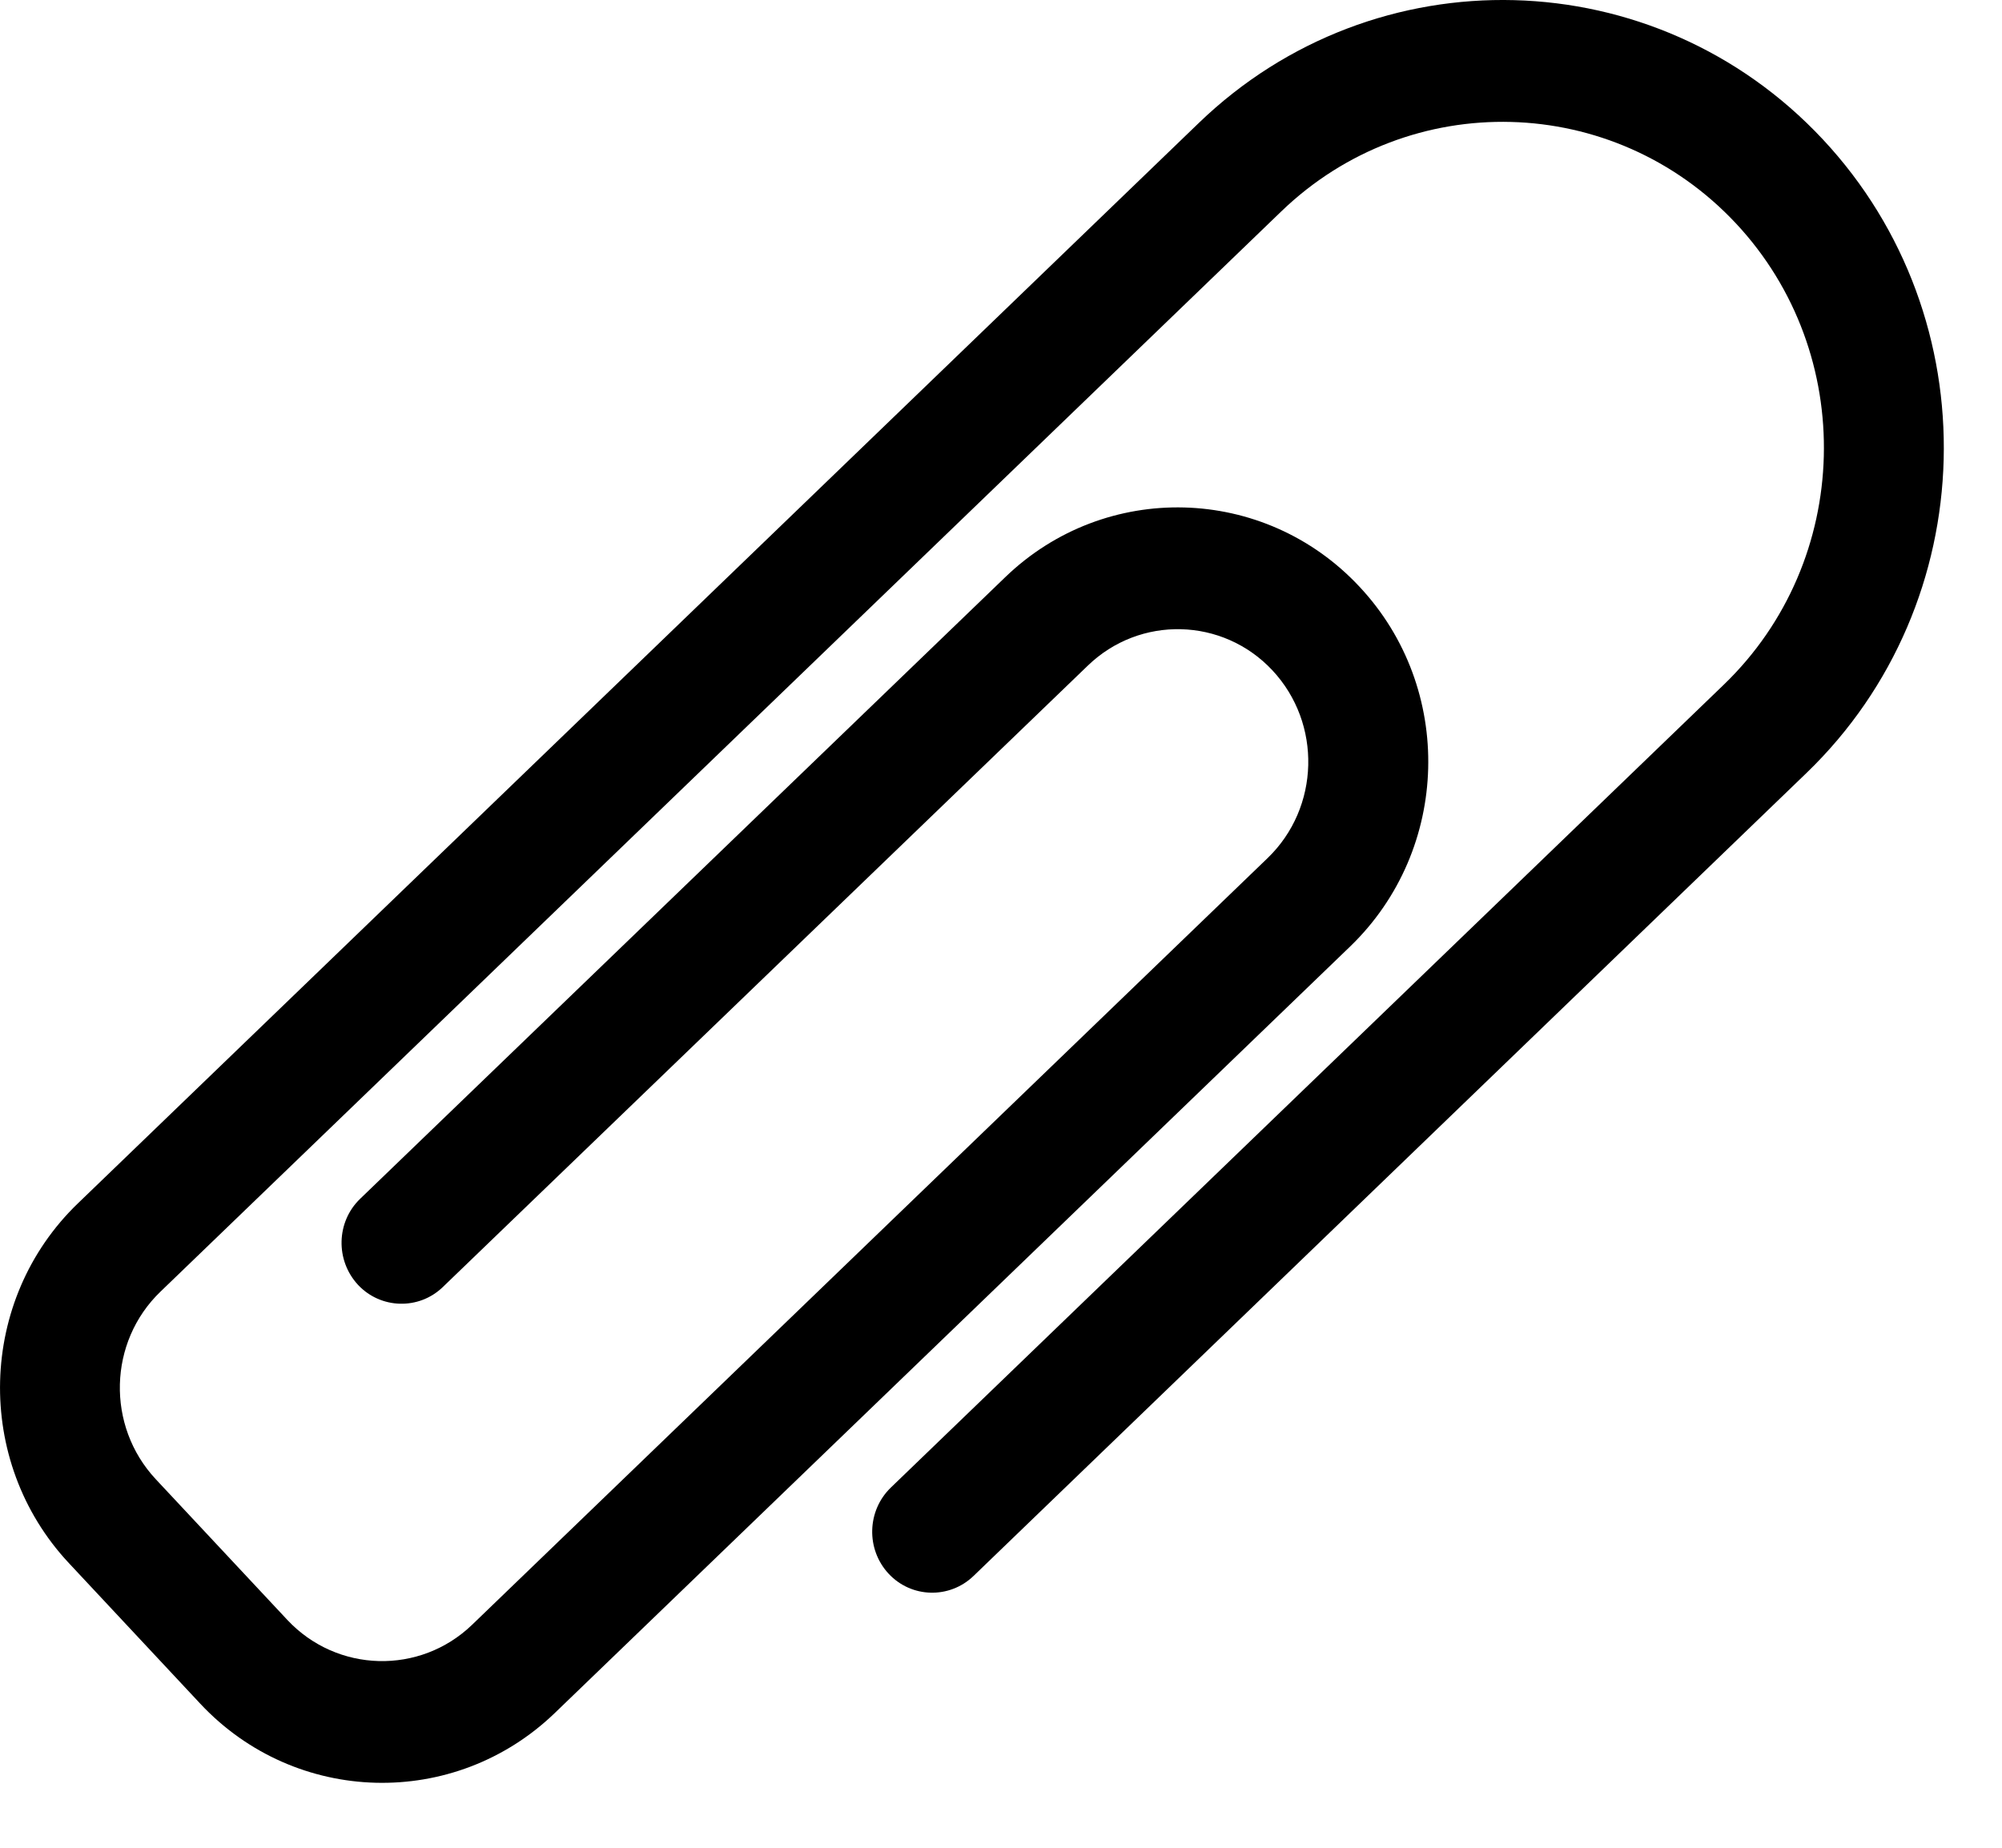 <?xml version="1.0" encoding="UTF-8" standalone="no"?>
<svg width="26px" height="24px" viewBox="0 0 26 24" version="1.1" xmlns="http://www.w3.org/2000/svg" xmlns:xlink="http://www.w3.org/1999/xlink" xmlns:sketch="http://www.bohemiancoding.com/sketch/ns">
    <!-- Generator: Sketch 3.1.1 (8761) - http://www.bohemiancoding.com/sketch -->
    <title>icon-piecejointe@1x</title>
    <desc></desc>
    <defs></defs>
    <g id="Page-1" stroke="none" stroke-width="1"  fill-rule="evenodd" >
        <path d="M2.602,22.13 L0.893,20.301 C-0.342,18.979 -0.29,16.881 1.014,15.628 L15.568,1.598 C17.861,-0.614 21.498,-0.517 23.673,1.81 C25.848,4.137 25.754,7.829 23.461,10.04 L12.643,20.47 C12.331,20.77 11.837,20.758 11.541,20.441 C11.245,20.123 11.258,19.622 11.57,19.321 L22.387,8.893 C24.058,7.283 24.127,4.594 22.544,2.901 C20.957,1.206 18.311,1.136 16.641,2.745 L2.085,16.776 C1.405,17.429 1.378,18.521 2.022,19.212 L3.731,21.04 C4.376,21.729 5.454,21.757 6.132,21.103 L16.463,11.145 C17.141,10.491 17.17,9.398 16.525,8.707 C15.881,8.018 14.803,7.991 14.126,8.647 L5.751,16.717 C5.441,17.017 4.945,17.004 4.65,16.689 C4.354,16.37 4.366,15.87 4.678,15.57 L13.054,7.498 C14.354,6.242 16.419,6.296 17.655,7.62 C18.893,8.941 18.838,11.036 17.535,12.293 L7.204,22.251 C5.902,23.504 3.839,23.451 2.602,22.13" id="icon-piecejointe"></path>
    </g>
</svg>